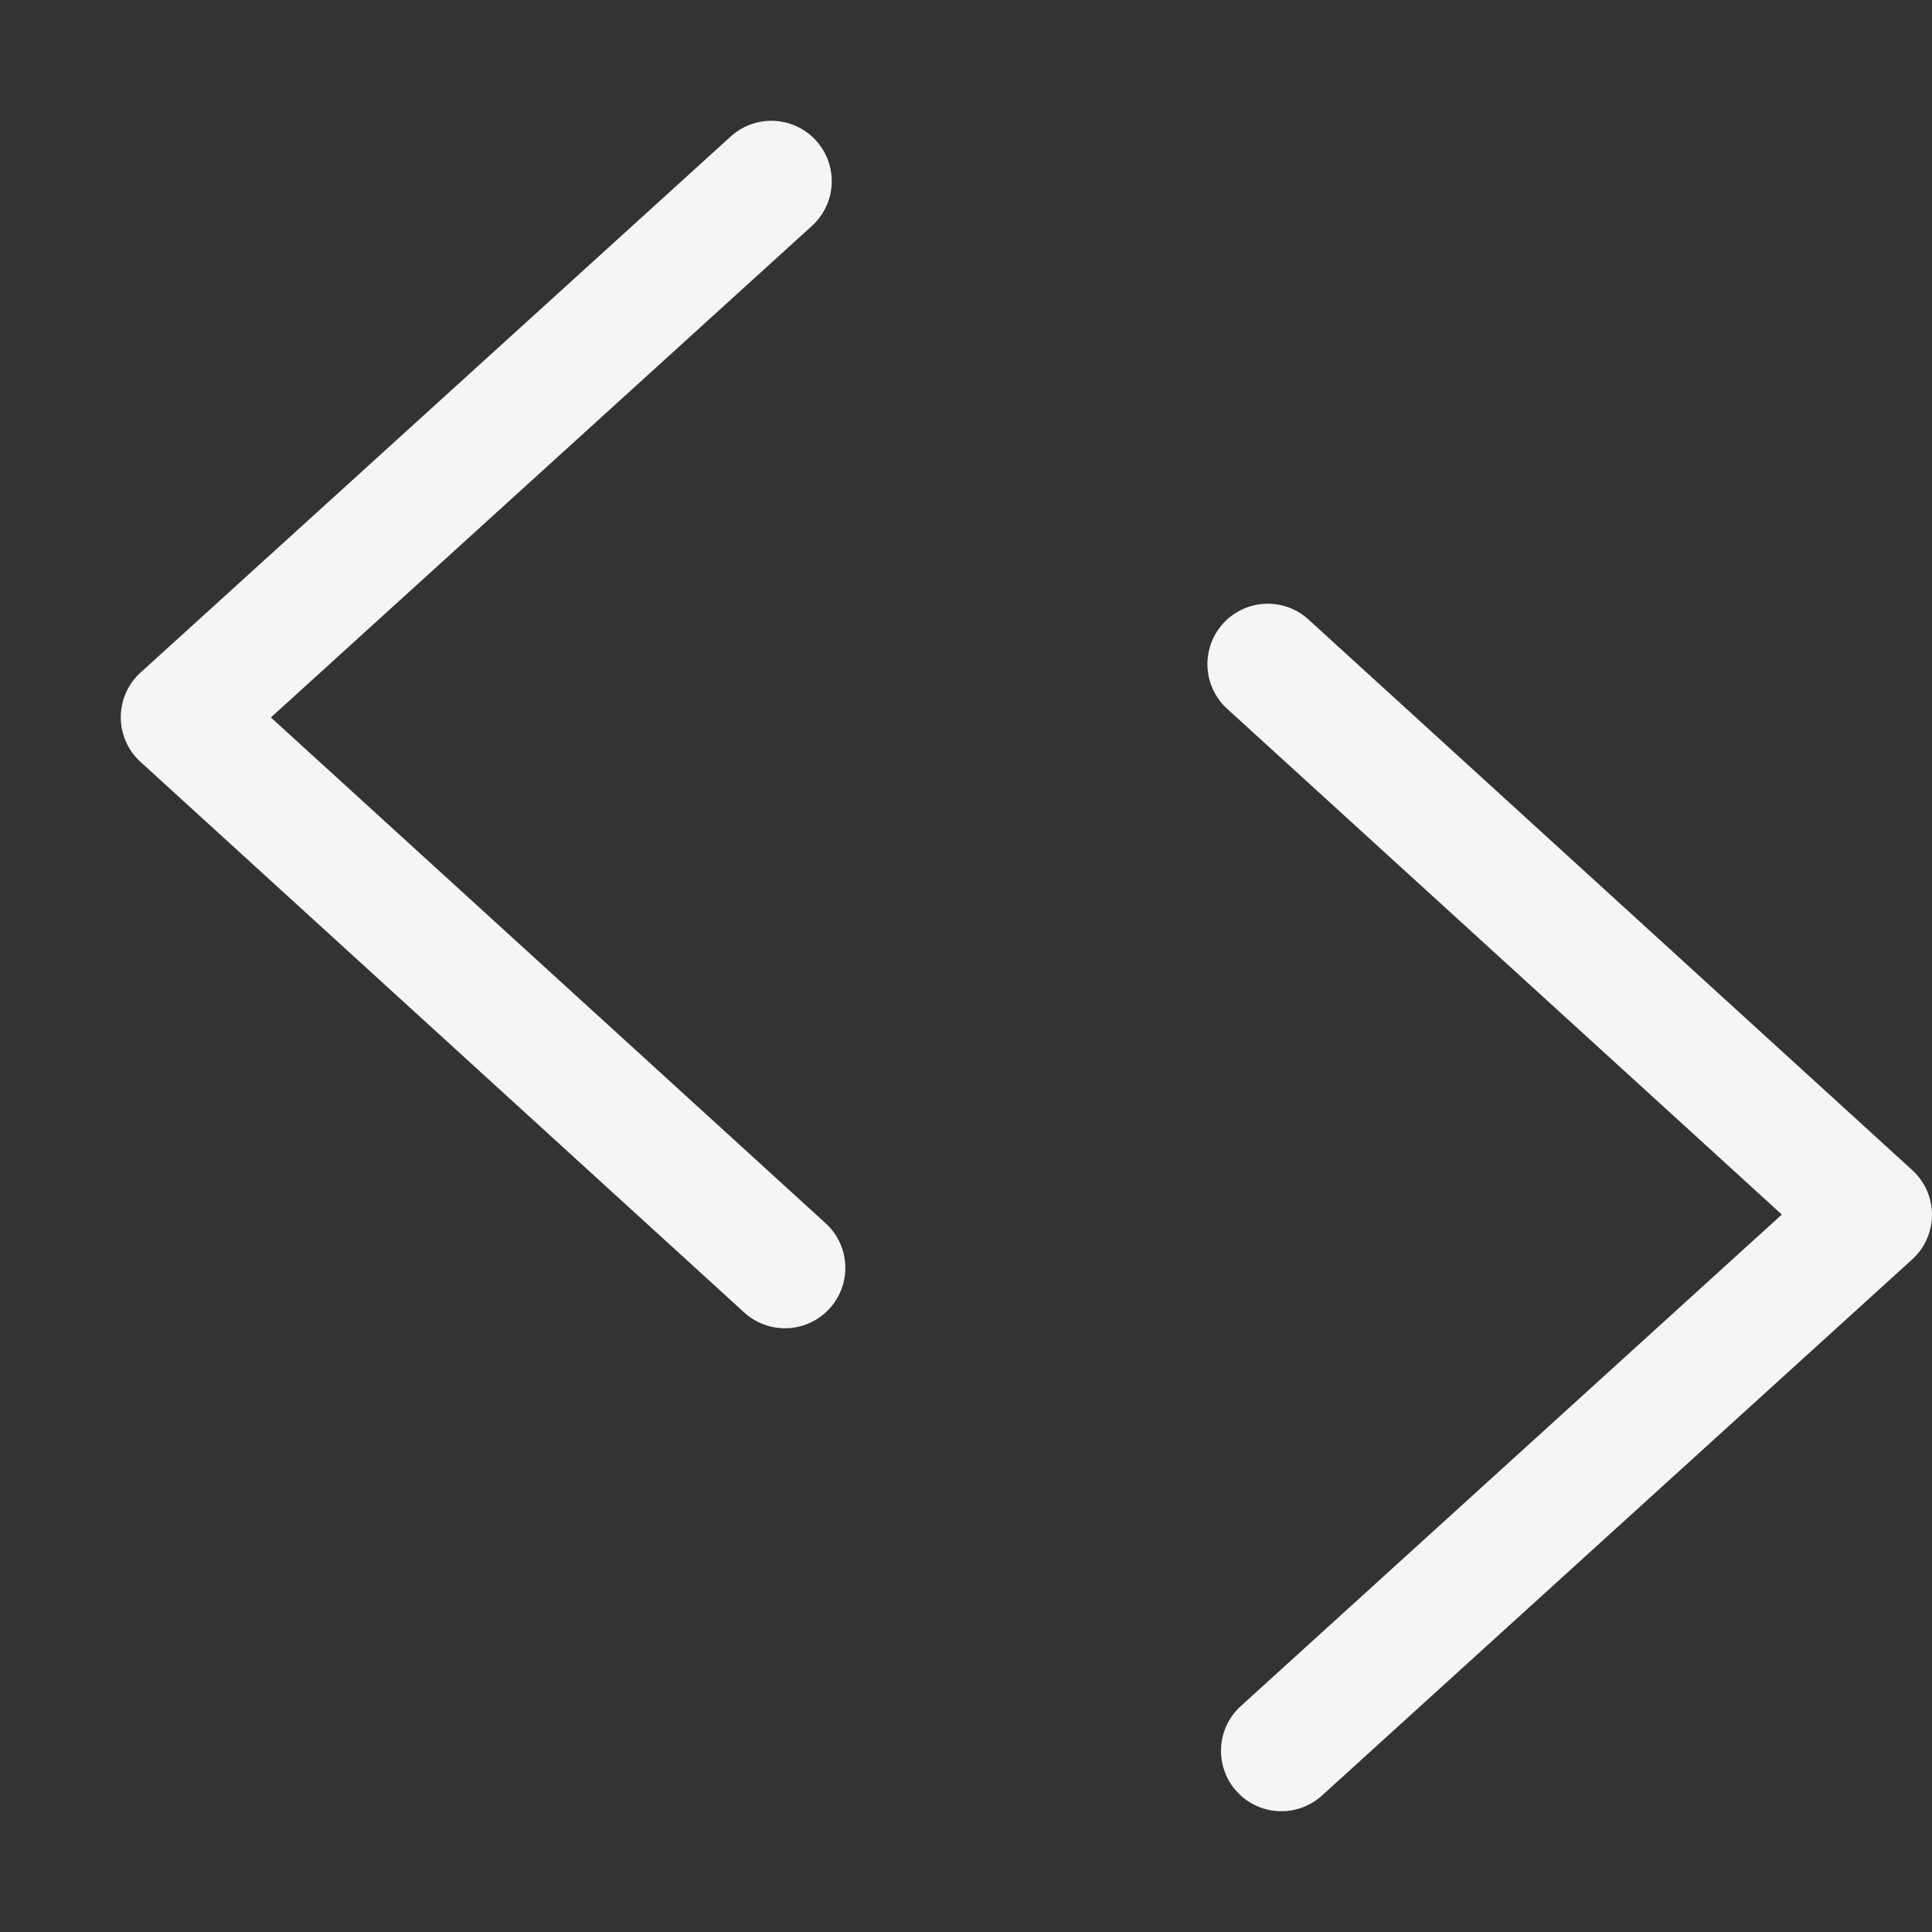 <!-- This Source Code Form is subject to the terms of the Mozilla Public
   - License, v. 2.0. If a copy of the MPL was not distributed with this
   - file, You can obtain one at http://mozilla.org/MPL/2.0/. -->
<svg width="16" height="16" viewBox="0 0 16 16" xmlns="http://www.w3.org/2000/svg" fill="whitesmoke">
  <rect x="0" y="0" width="16" height="16" fill="#333333" stroke="none"/>
  <path d="M6.052 1.13L1.164 5.57a.5.5 0 0 0 0 .74l5 4.56a.5.5 0 0 0 .673-.74l-5-4.559v.74l4.887-4.44a.5.5 0 0 0-.672-.741zM10.948 14.87l4.888-4.44a.5.5 0 0 0 0-.74l-5-4.56a.5.5 0 1 0-.673.74l5 4.559v-.74l-4.887 4.44a.5.5 0 0 0 .672.741z"/>
</svg>
